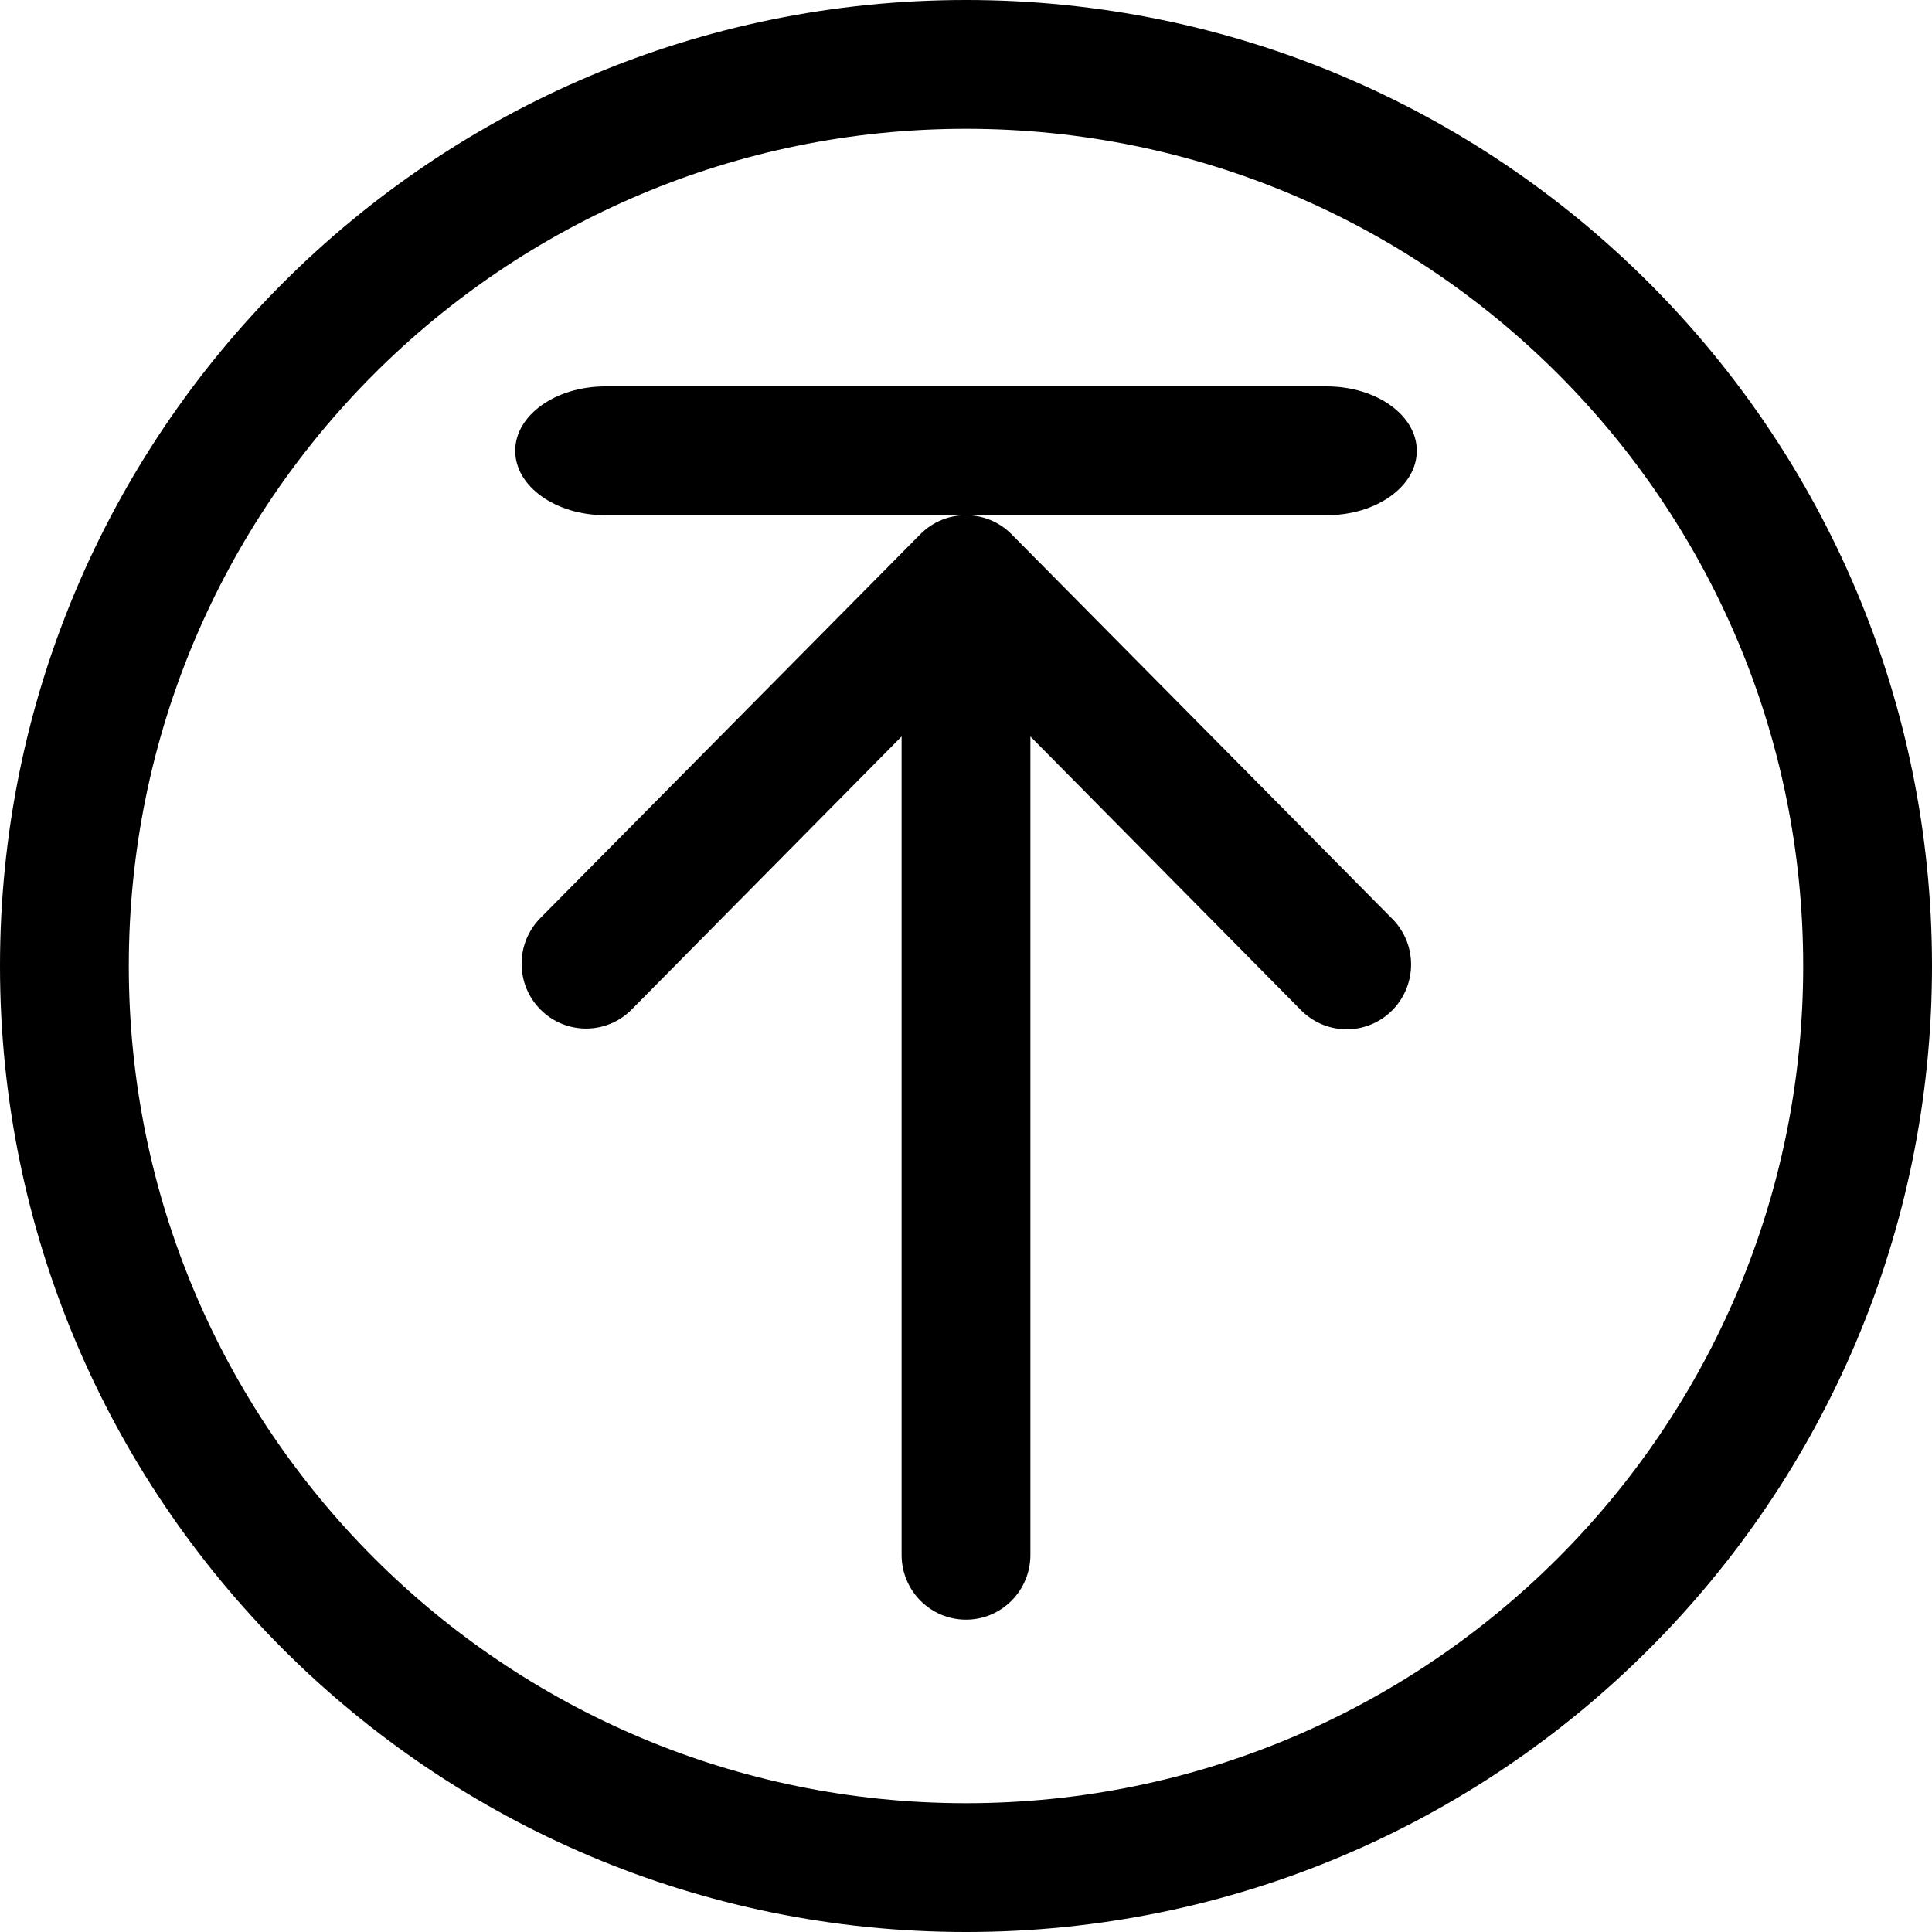<?xml version="1.0" encoding="UTF-8"?>
<svg  viewBox="0 0 15 15" version="1.1" xmlns="http://www.w3.org/2000/svg" xmlns:xlink="http://www.w3.org/1999/xlink">
    <!-- Generator: Sketch 57.1 (83088) - https://sketch.com -->
    <title>top</title>
    <desc>Created with Sketch.</desc>
    <g id="B-数据开发--一期(改)" stroke="none" stroke-width="1"  fill-rule="evenodd" >
        <g id="b2.3.4-排序" transform="translate(-1425, -208)" >
            <path d="M1432.5,208 C1436.642,208 1440,211.358 1440,215.5 C1440,219.642 1436.642,223 1432.5,223 C1428.358,223 1425,219.642 1425,215.5 C1425,211.358 1428.358,208 1432.5,208 Z M1432.5,209 C1428.91,209 1426,211.91 1426,215.5 C1426,219.09 1428.91,222 1432.5,222 C1436.09,222 1439,219.09 1439,215.5 C1439,211.91 1436.09,209 1432.5,209 Z M1432.853,212.147 L1435.803,215.127 C1436.002,215.32 1436.007,215.638 1435.815,215.838 C1435.623,216.038 1435.307,216.043 1435.108,215.85 L1435.096,215.838 L1435.096,215.838 L1433,213.718 L1433,220.072 C1433,220.35 1432.776,220.575 1432.5,220.575 C1432.224,220.575 1432,220.35 1432,220.072 L1432,213.718 L1429.904,215.838 C1429.709,216.035 1429.392,216.035 1429.196,215.838 C1429.001,215.642 1429.001,215.323 1429.196,215.127 L1432.146,212.147 C1432.341,211.951 1432.658,211.951 1432.853,212.147 Z M1435.3,211 C1435.687,211 1436,211.224 1436,211.5 C1436,211.776 1435.687,212 1435.3,212 L1429.7,212 C1429.313,212 1429,211.776 1429,211.5 C1429,211.224 1429.313,211 1429.7,211 L1435.3,211 Z" id="top"></path>
        </g>
    </g>
</svg>
